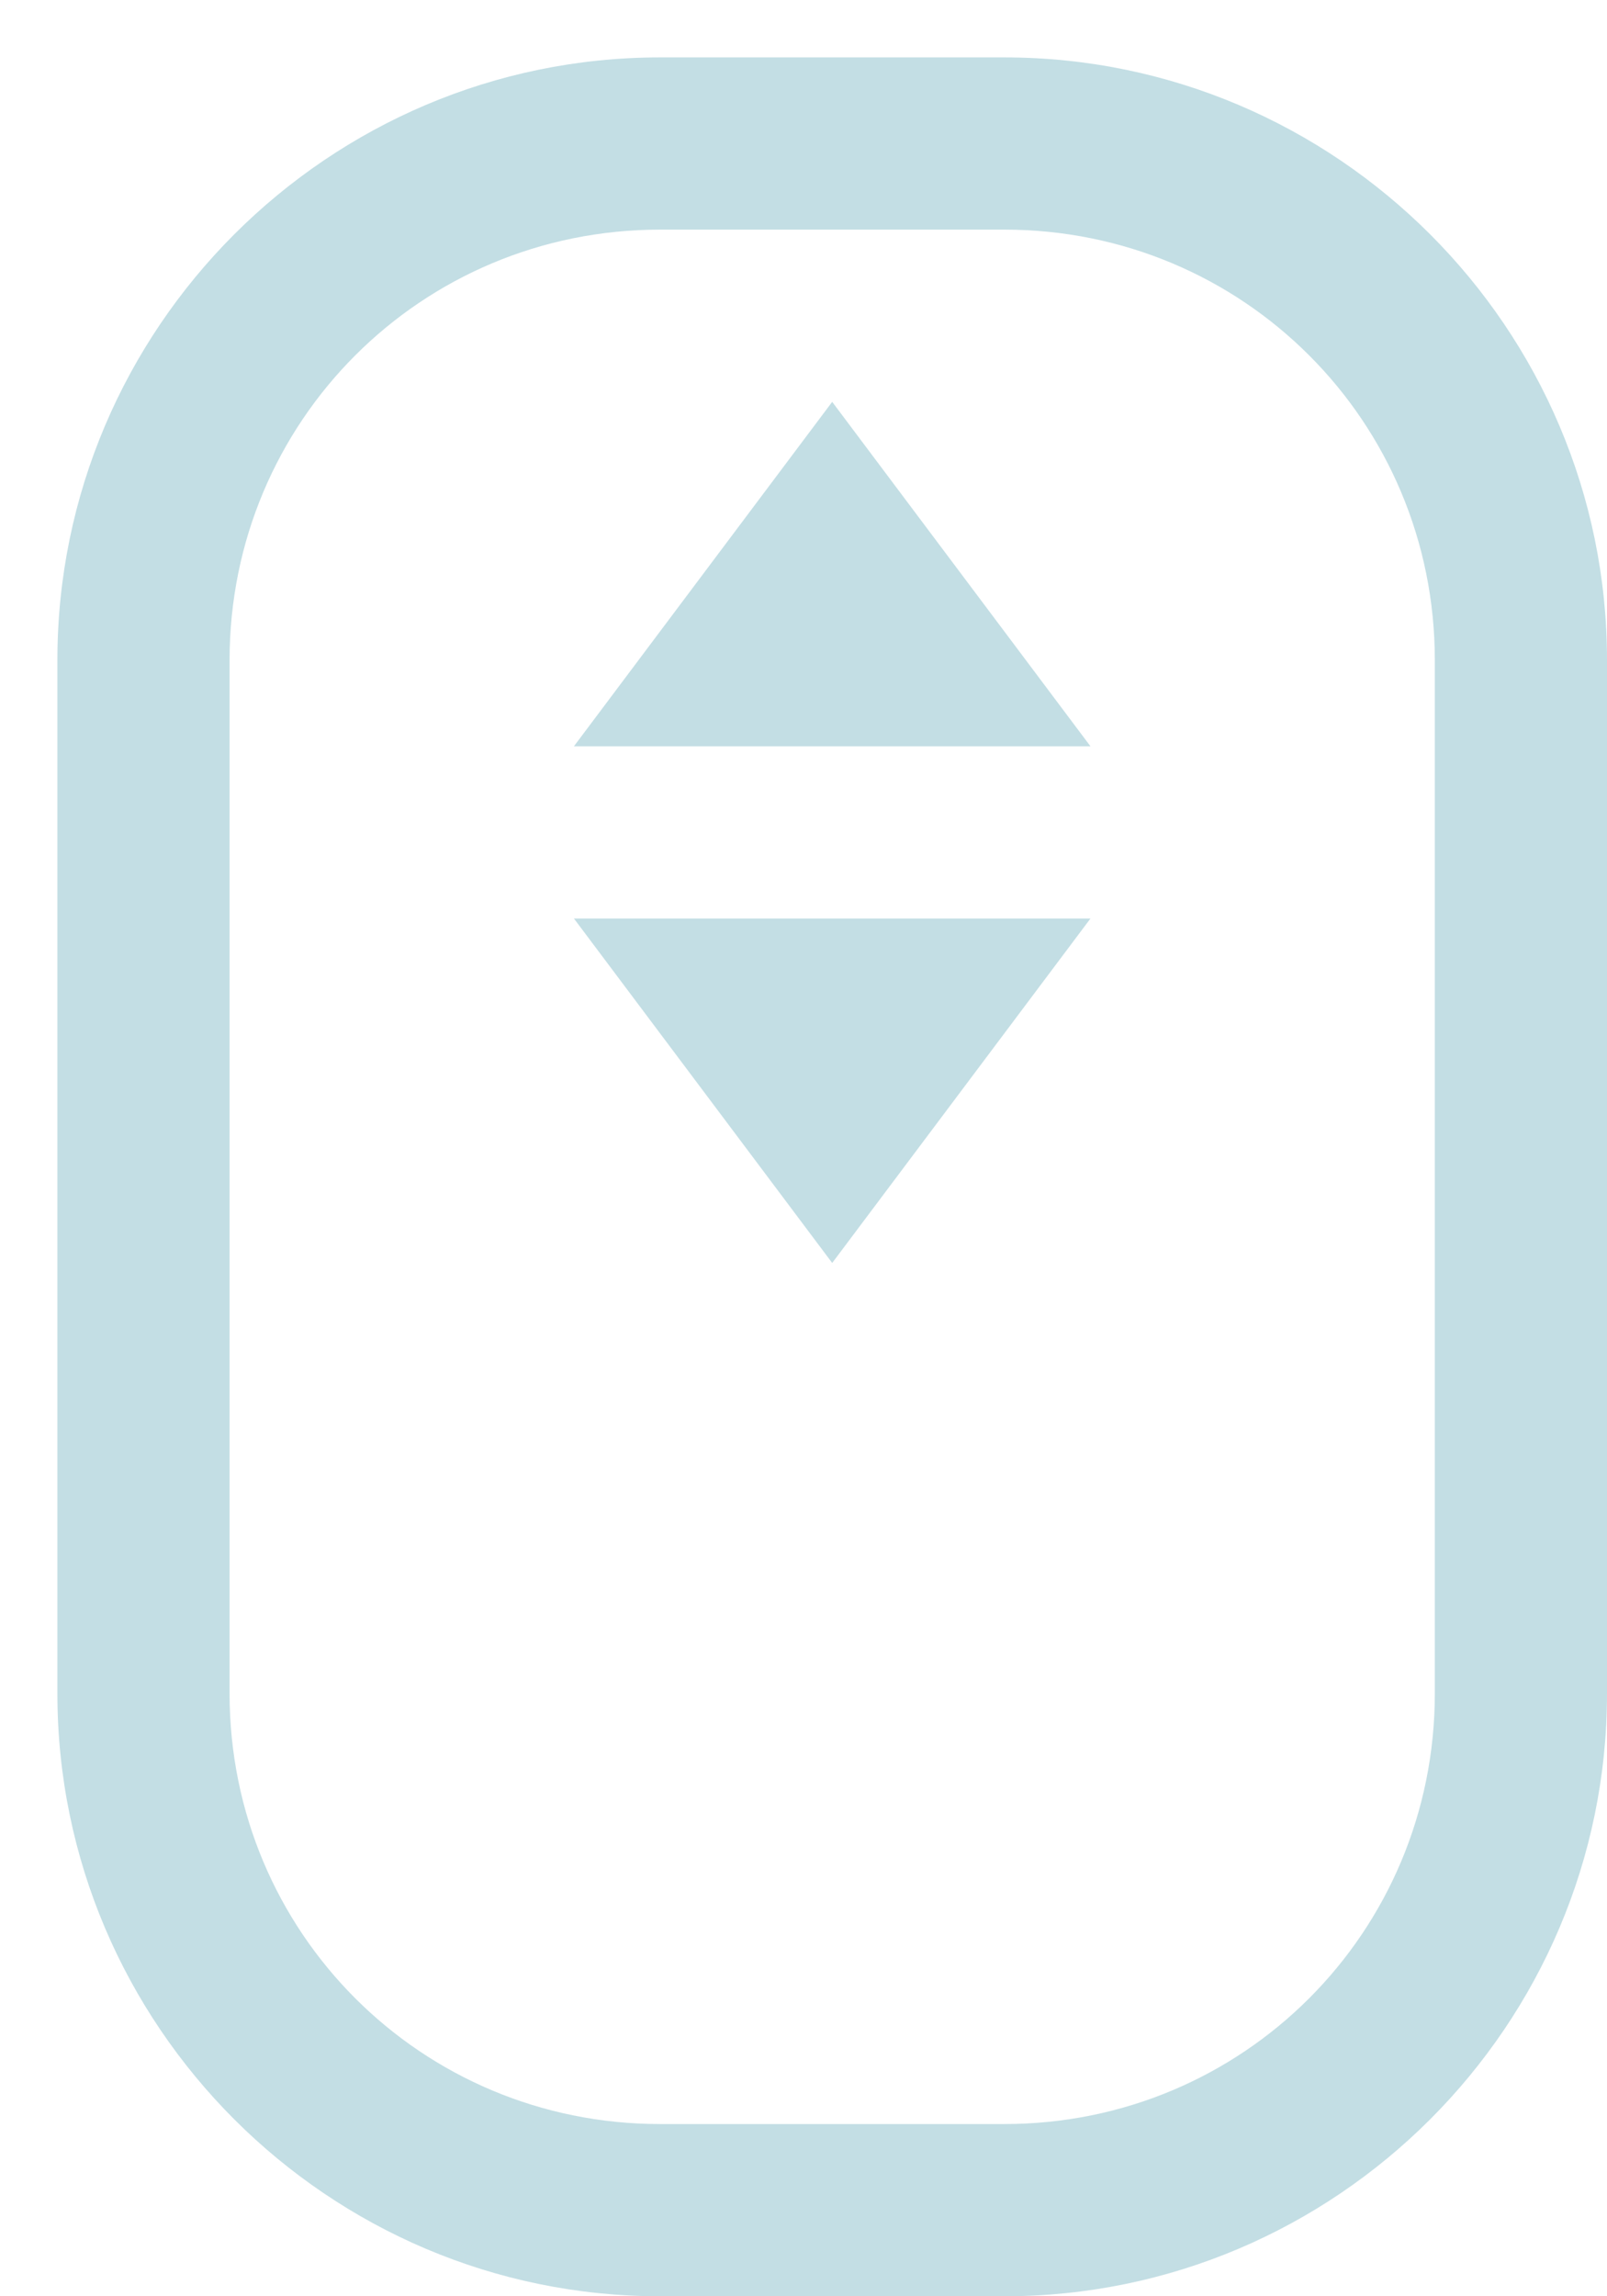 <svg width="14" height="20" viewBox="0 0 14 20" fill="none" xmlns="http://www.w3.org/2000/svg">
<path d="M5.75 0.5C2.859 0.5 0.5 2.859 0.5 5.75V14.75C0.5 17.641 2.859 20 5.75 20H8.75C11.641 20 14 17.641 14 14.75V5.75C14 2.859 11.641 0.5 8.75 0.5H5.75ZM5.75 2H8.75C10.83 2 12.5 3.67 12.5 5.75V14.75C12.5 16.83 10.83 18.5 8.75 18.5H5.75C3.67 18.5 2 16.83 2 14.75V5.75C2 3.67 3.67 2 5.75 2ZM7.25 3.5L5 6.5H9.5L7.25 3.5ZM5 8L7.25 11L9.5 8H5Z" fill="#C3DEE4"/>
</svg>
